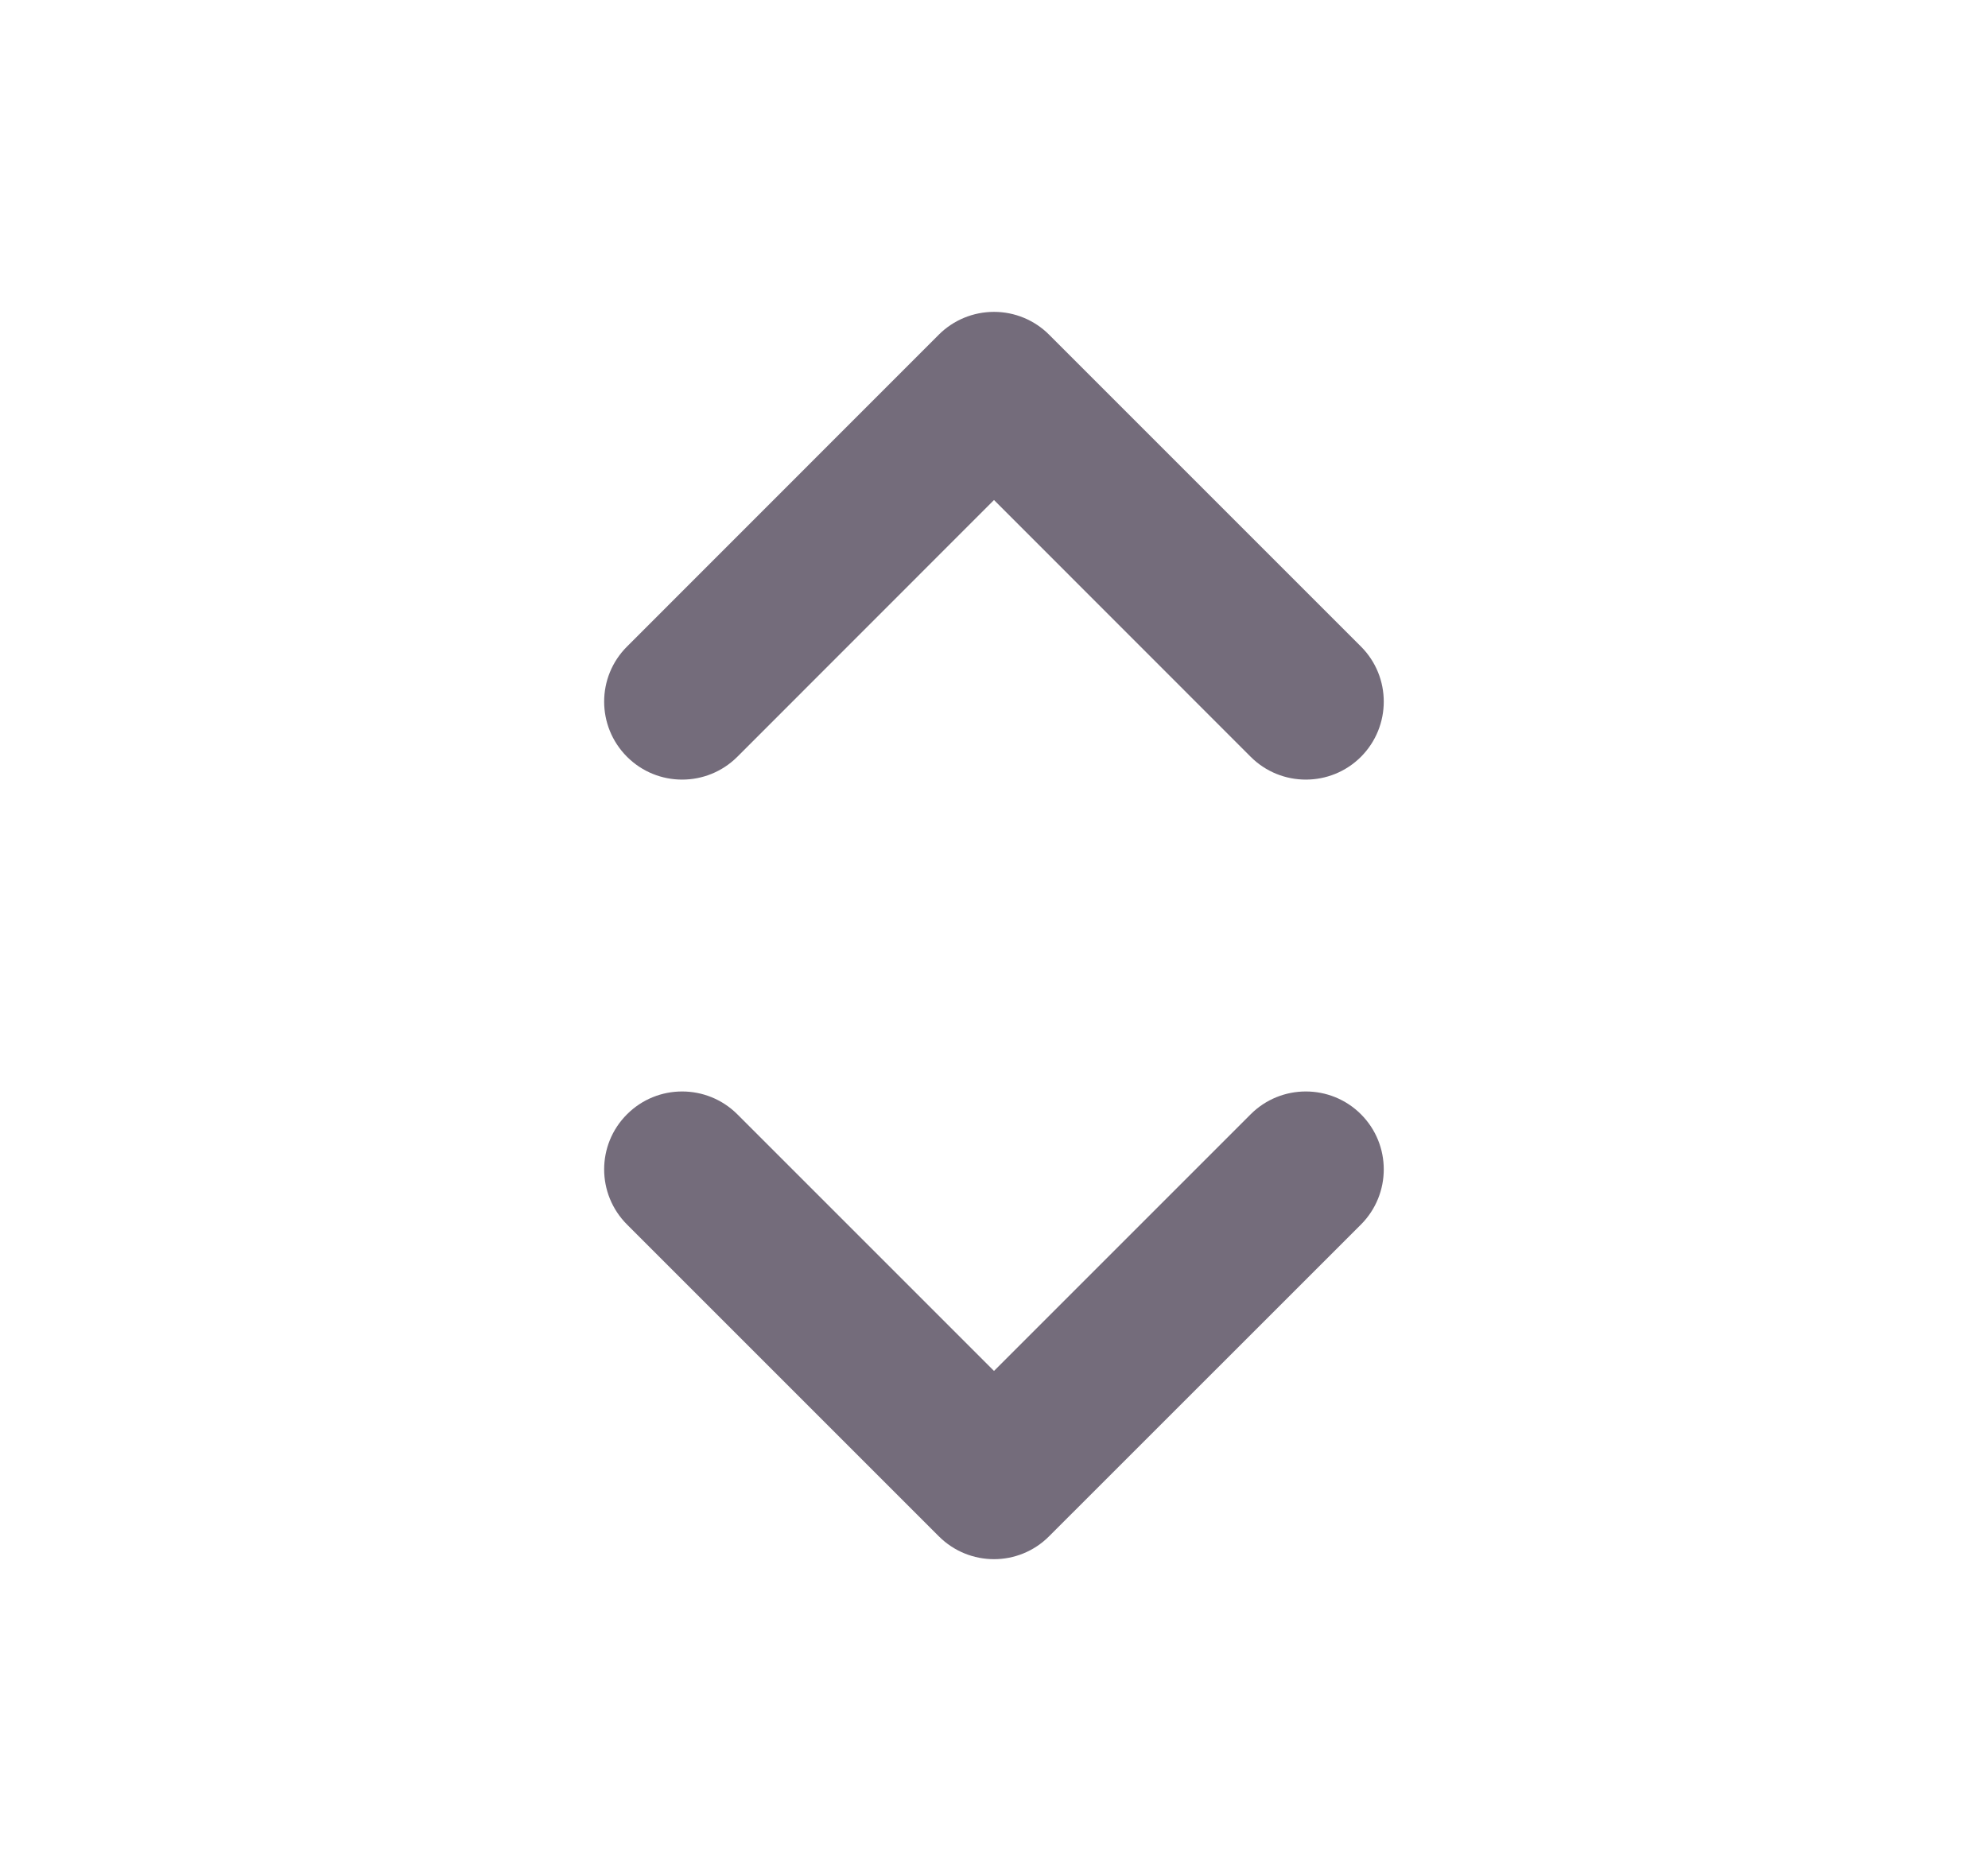 <svg width="17" height="16" viewBox="0 0 17 16" fill="none" xmlns="http://www.w3.org/2000/svg">
<g id="Icons/icon">
<path id="Icon (Stroke)" fill-rule="evenodd" clip-rule="evenodd" d="M8.5 2.667C8.677 2.667 8.846 2.737 8.971 2.862L11.638 5.529C11.898 5.789 11.898 6.211 11.638 6.472C11.378 6.732 10.955 6.732 10.695 6.472L8.5 4.276L6.305 6.472C6.044 6.732 5.622 6.732 5.362 6.472C5.101 6.211 5.101 5.789 5.362 5.529L8.028 2.862C8.153 2.737 8.323 2.667 8.5 2.667ZM5.362 9.529C5.622 9.269 6.044 9.269 6.305 9.529L8.5 11.724L10.695 9.529C10.955 9.269 11.378 9.269 11.638 9.529C11.898 9.789 11.898 10.211 11.638 10.472L8.971 13.138C8.711 13.399 8.289 13.399 8.028 13.138L5.362 10.472C5.101 10.211 5.101 9.789 5.362 9.529Z" fill="#746C7B"/>
</g>
</svg>
